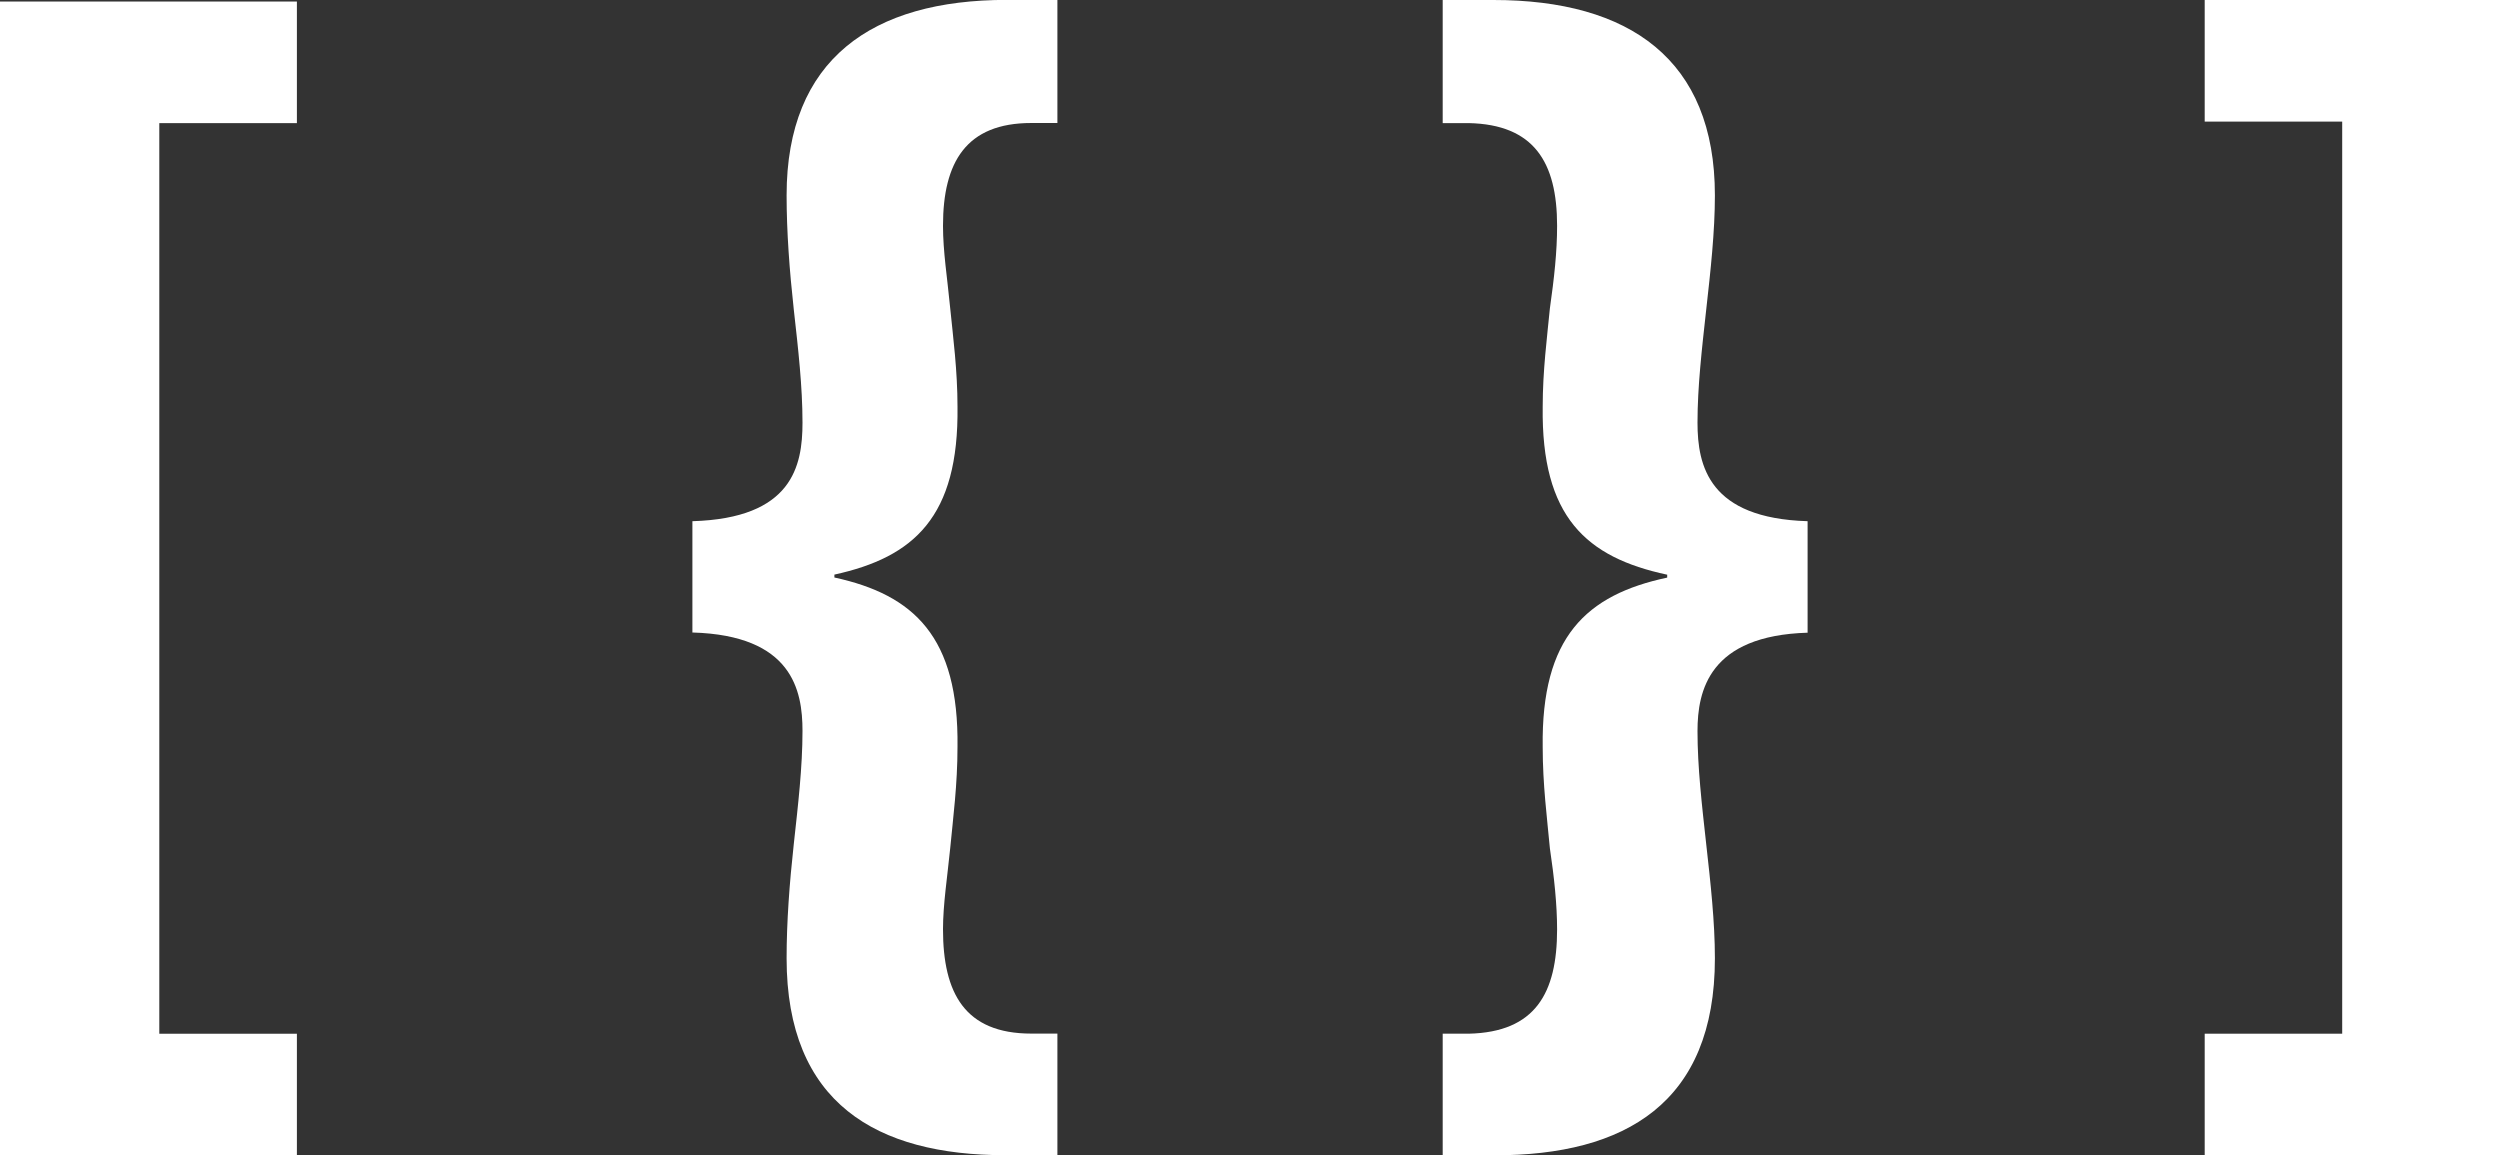 <?xml version="1.0" encoding="utf-8"?>
<!-- Generator: Adobe Illustrator 16.0.3, SVG Export Plug-In . SVG Version: 6.00 Build 0)  -->
<!DOCTYPE svg PUBLIC "-//W3C//DTD SVG 1.1//EN" "http://www.w3.org/Graphics/SVG/1.1/DTD/svg11.dtd">
<svg version="1.1" id="Layer_1" xmlns="http://www.w3.org/2000/svg" xmlns:xlink="http://www.w3.org/1999/xlink" x="0px" y="0px"
	 width="25px" height="11.553px" viewBox="167.5 0 25 11.553" enable-background="new 167.5 0 25 11.553" xml:space="preserve">
<rect x="167.5" y="0" width="25" height="11.553" fill="#333333" stroke="none"/>
<g>
	<path fill="#FFFFFF" d="M167.5,11.553V0.015h2.969v1.216h-1.376v9.106h1.376v1.216H167.5L167.5,11.553z"/>
	<path fill="#FFFFFF" d="M174.424,5.212c0.999-0.029,1.101-0.551,1.101-0.985c0-0.362-0.043-0.738-0.087-1.13
		c-0.043-0.391-0.072-0.781-0.072-1.144c0-1.36,0.854-1.954,2.201-1.954h0.507v1.231h-0.261c-0.651,0-0.883,0.391-0.883,1.027
		c0,0.261,0.043,0.521,0.072,0.825c0.029,0.29,0.073,0.623,0.073,0.985c0.014,1.101-0.435,1.505-1.231,1.679v0.029
		c0.796,0.173,1.245,0.594,1.231,1.694c0,0.377-0.044,0.71-0.073,1.014c-0.029,0.289-0.072,0.564-0.072,0.81
		c0,0.637,0.217,1.043,0.883,1.043h0.261v1.216h-0.521c-1.289,0-2.187-0.521-2.187-1.97c0-0.362,0.029-0.752,0.072-1.143
		c0.043-0.391,0.087-0.768,0.087-1.13c0-0.405-0.102-0.956-1.101-0.984V5.212L174.424,5.212z"/>
	<path fill="#FFFFFF" d="M185.576,6.327c-0.984,0.029-1.101,0.579-1.101,0.984c0,0.362,0.044,0.739,0.087,1.129
		c0.044,0.391,0.087,0.781,0.087,1.143c0,1.448-0.897,1.97-2.201,1.97h-0.521v-1.216h0.26c0.667-0.015,0.884-0.406,0.884-1.043
		c0-0.246-0.029-0.521-0.072-0.81c-0.028-0.304-0.072-0.637-0.072-1.014c-0.015-1.1,0.435-1.521,1.245-1.694V5.747
		c-0.811-0.173-1.26-0.579-1.245-1.679c0-0.362,0.044-0.695,0.072-0.985c0.043-0.304,0.072-0.564,0.072-0.825
		c0-0.637-0.231-1.013-0.884-1.027h-0.26V0h0.507c1.361,0,2.215,0.594,2.215,1.954c0,0.362-0.043,0.753-0.087,1.144
		c-0.043,0.391-0.087,0.768-0.087,1.129c0,0.434,0.116,0.956,1.101,0.985V6.327z"/>
	<path fill="#FFFFFF" d="M192.5,0v11.553h-2.953v-1.216h1.375V1.216h-1.375V0H192.5z"/>
</g>
</svg>
